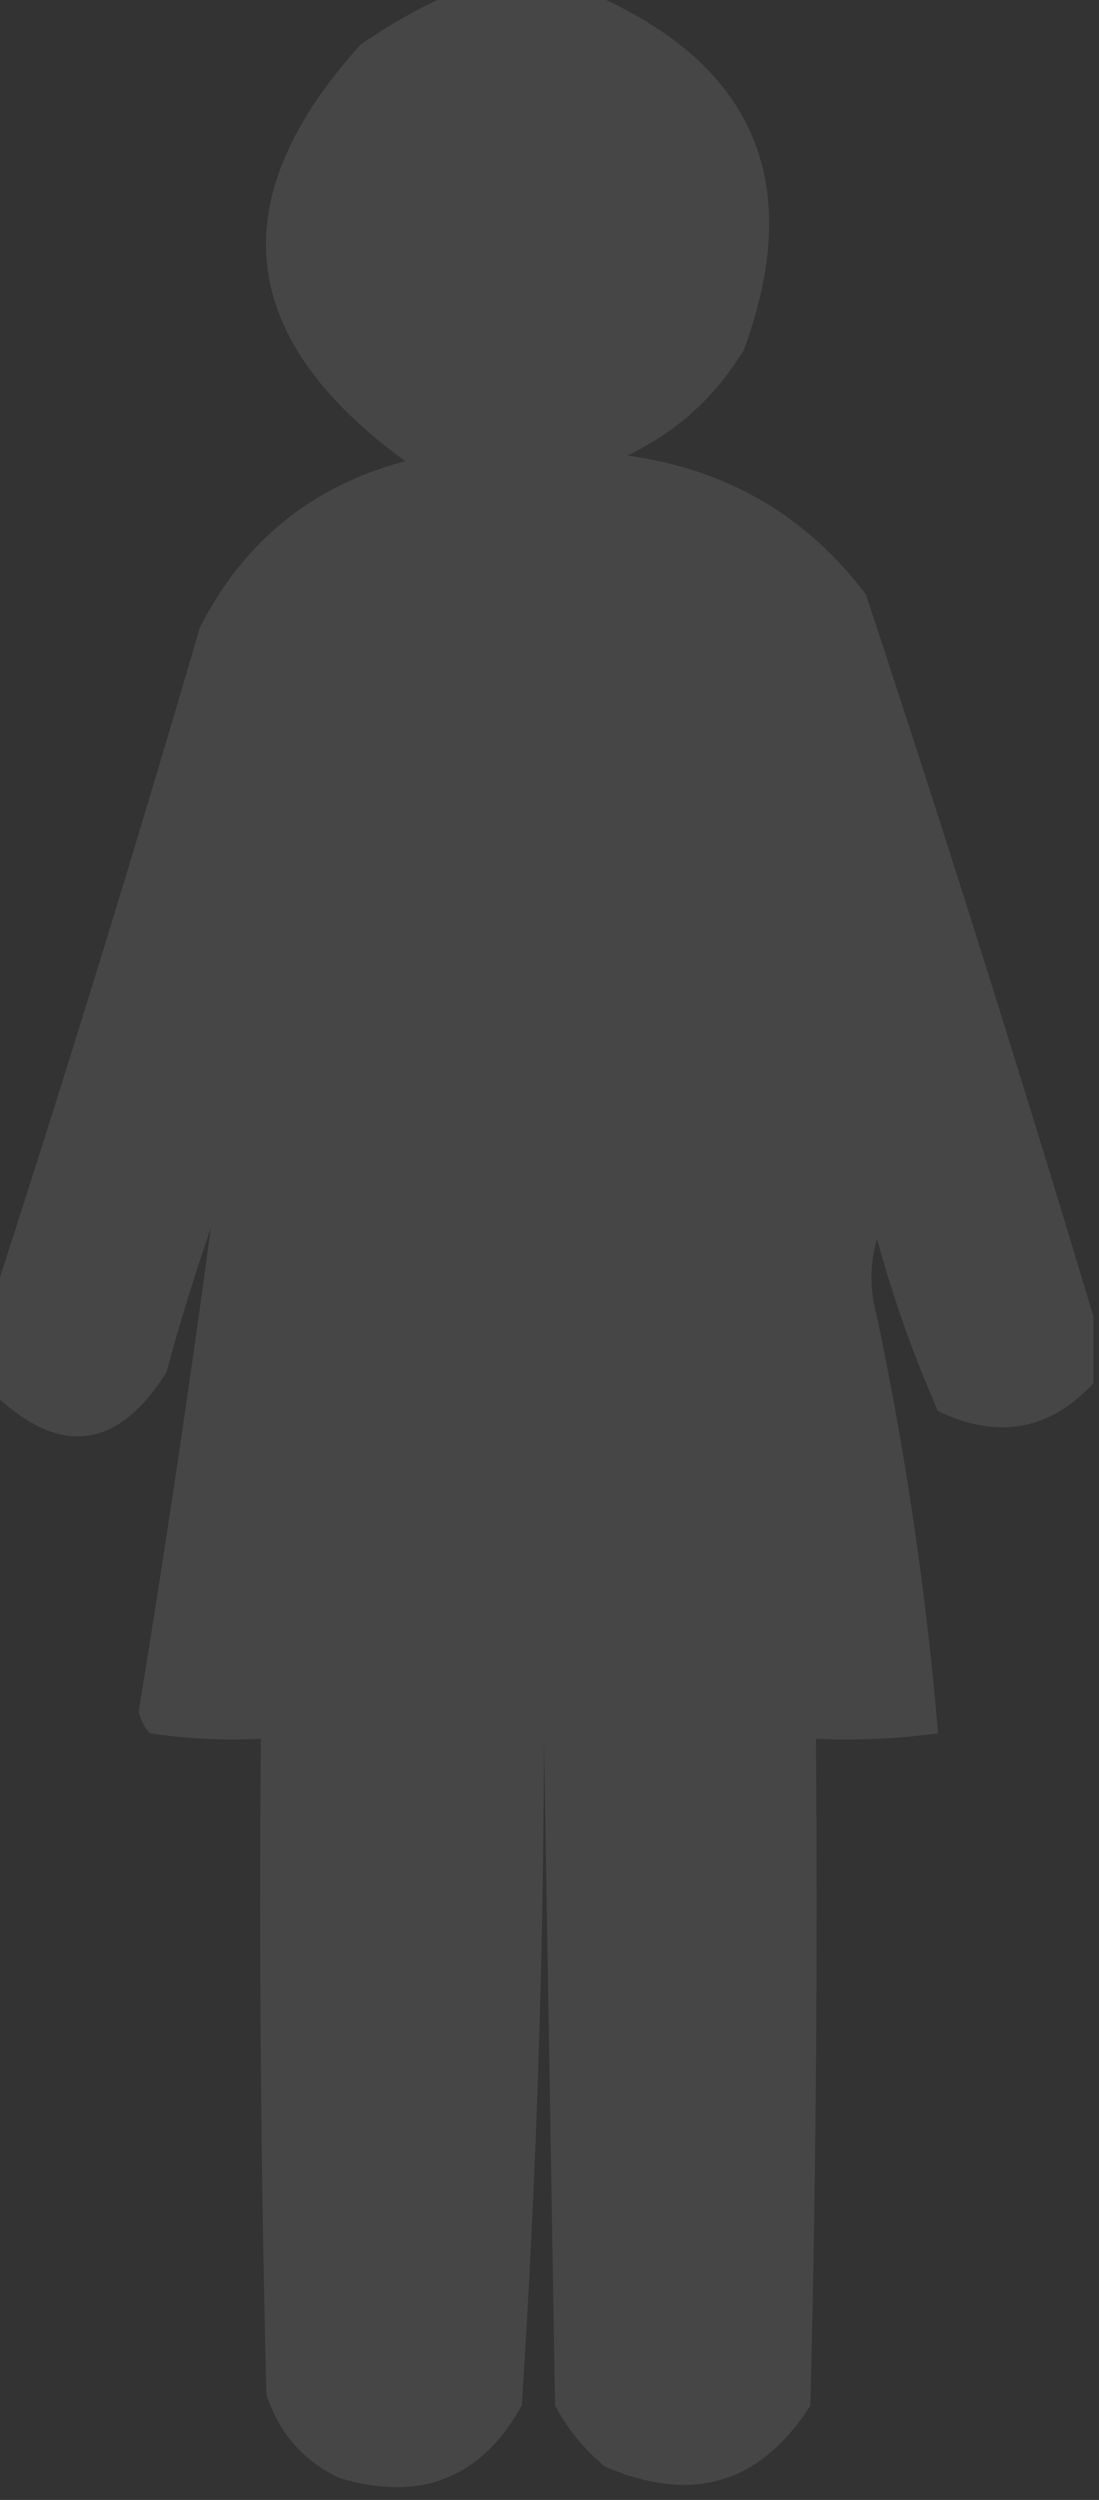 <?xml version="1.0" encoding="UTF-8"?>
<!DOCTYPE svg PUBLIC "-//W3C//DTD SVG 1.1//EN" "http://www.w3.org/Graphics/SVG/1.1/DTD/svg11.dtd">
<svg xmlns="http://www.w3.org/2000/svg" version="1.1" width="99px" height="225px" style="shape-rendering:geometricPrecision; text-rendering:geometricPrecision; image-rendering:optimizeQuality; fill-rule:evenodd; clip-rule:evenodd" xmlns:xlink="http://www.w3.org/1999/xlink">
<rect width="100%" height="100%" fill="#333333" stroke="none"/>
<g><path style="opacity:0.097" fill="#fefffe" d="M 40.5,-0.5 C 44.833,-0.5 49.167,-0.5 53.5,-0.5C 68.029,5.881 72.529,16.548 67,31.5C 64.448,35.719 60.948,38.886 56.5,41C 65.47,42.229 72.636,46.396 78,53.5C 85.168,75.166 92.002,96.833 98.5,118.5C 98.5,120.5 98.5,122.5 98.5,124.5C 94.547,128.749 89.88,129.582 84.5,127C 82.288,121.998 80.455,116.831 79,111.5C 78.333,113.833 78.333,116.167 79,118.5C 81.629,131.061 83.462,143.561 84.5,156C 80.848,156.499 77.182,156.665 73.5,156.5C 73.667,176.503 73.5,196.503 73,216.5C 68.513,223.549 62.346,225.383 54.5,222C 52.622,220.457 51.122,218.624 50,216.5C 49.667,196.5 49.333,176.5 49,156.5C 48.965,176.564 48.298,196.564 47,216.5C 43.345,223.07 37.845,225.237 30.5,223C 27.272,221.437 25.105,218.937 24,215.5C 23.5,195.836 23.333,176.169 23.5,156.5C 20.15,156.665 16.817,156.498 13.5,156C 12.978,155.439 12.645,154.772 12.5,154C 14.877,139.477 17.043,124.977 19,110.5C 17.512,114.787 16.178,119.12 15,123.5C 10.615,130.465 5.449,131.132 -0.5,125.5C -0.5,122.5 -0.5,119.5 -0.5,116.5C 5.929,96.704 12.096,76.704 18,56.5C 21.921,48.747 28.088,43.747 36.5,41.5C 21.242,30.399 19.908,17.899 32.5,4C 35.099,2.205 37.766,0.705 40.5,-0.5 Z"/></g>
</svg>

